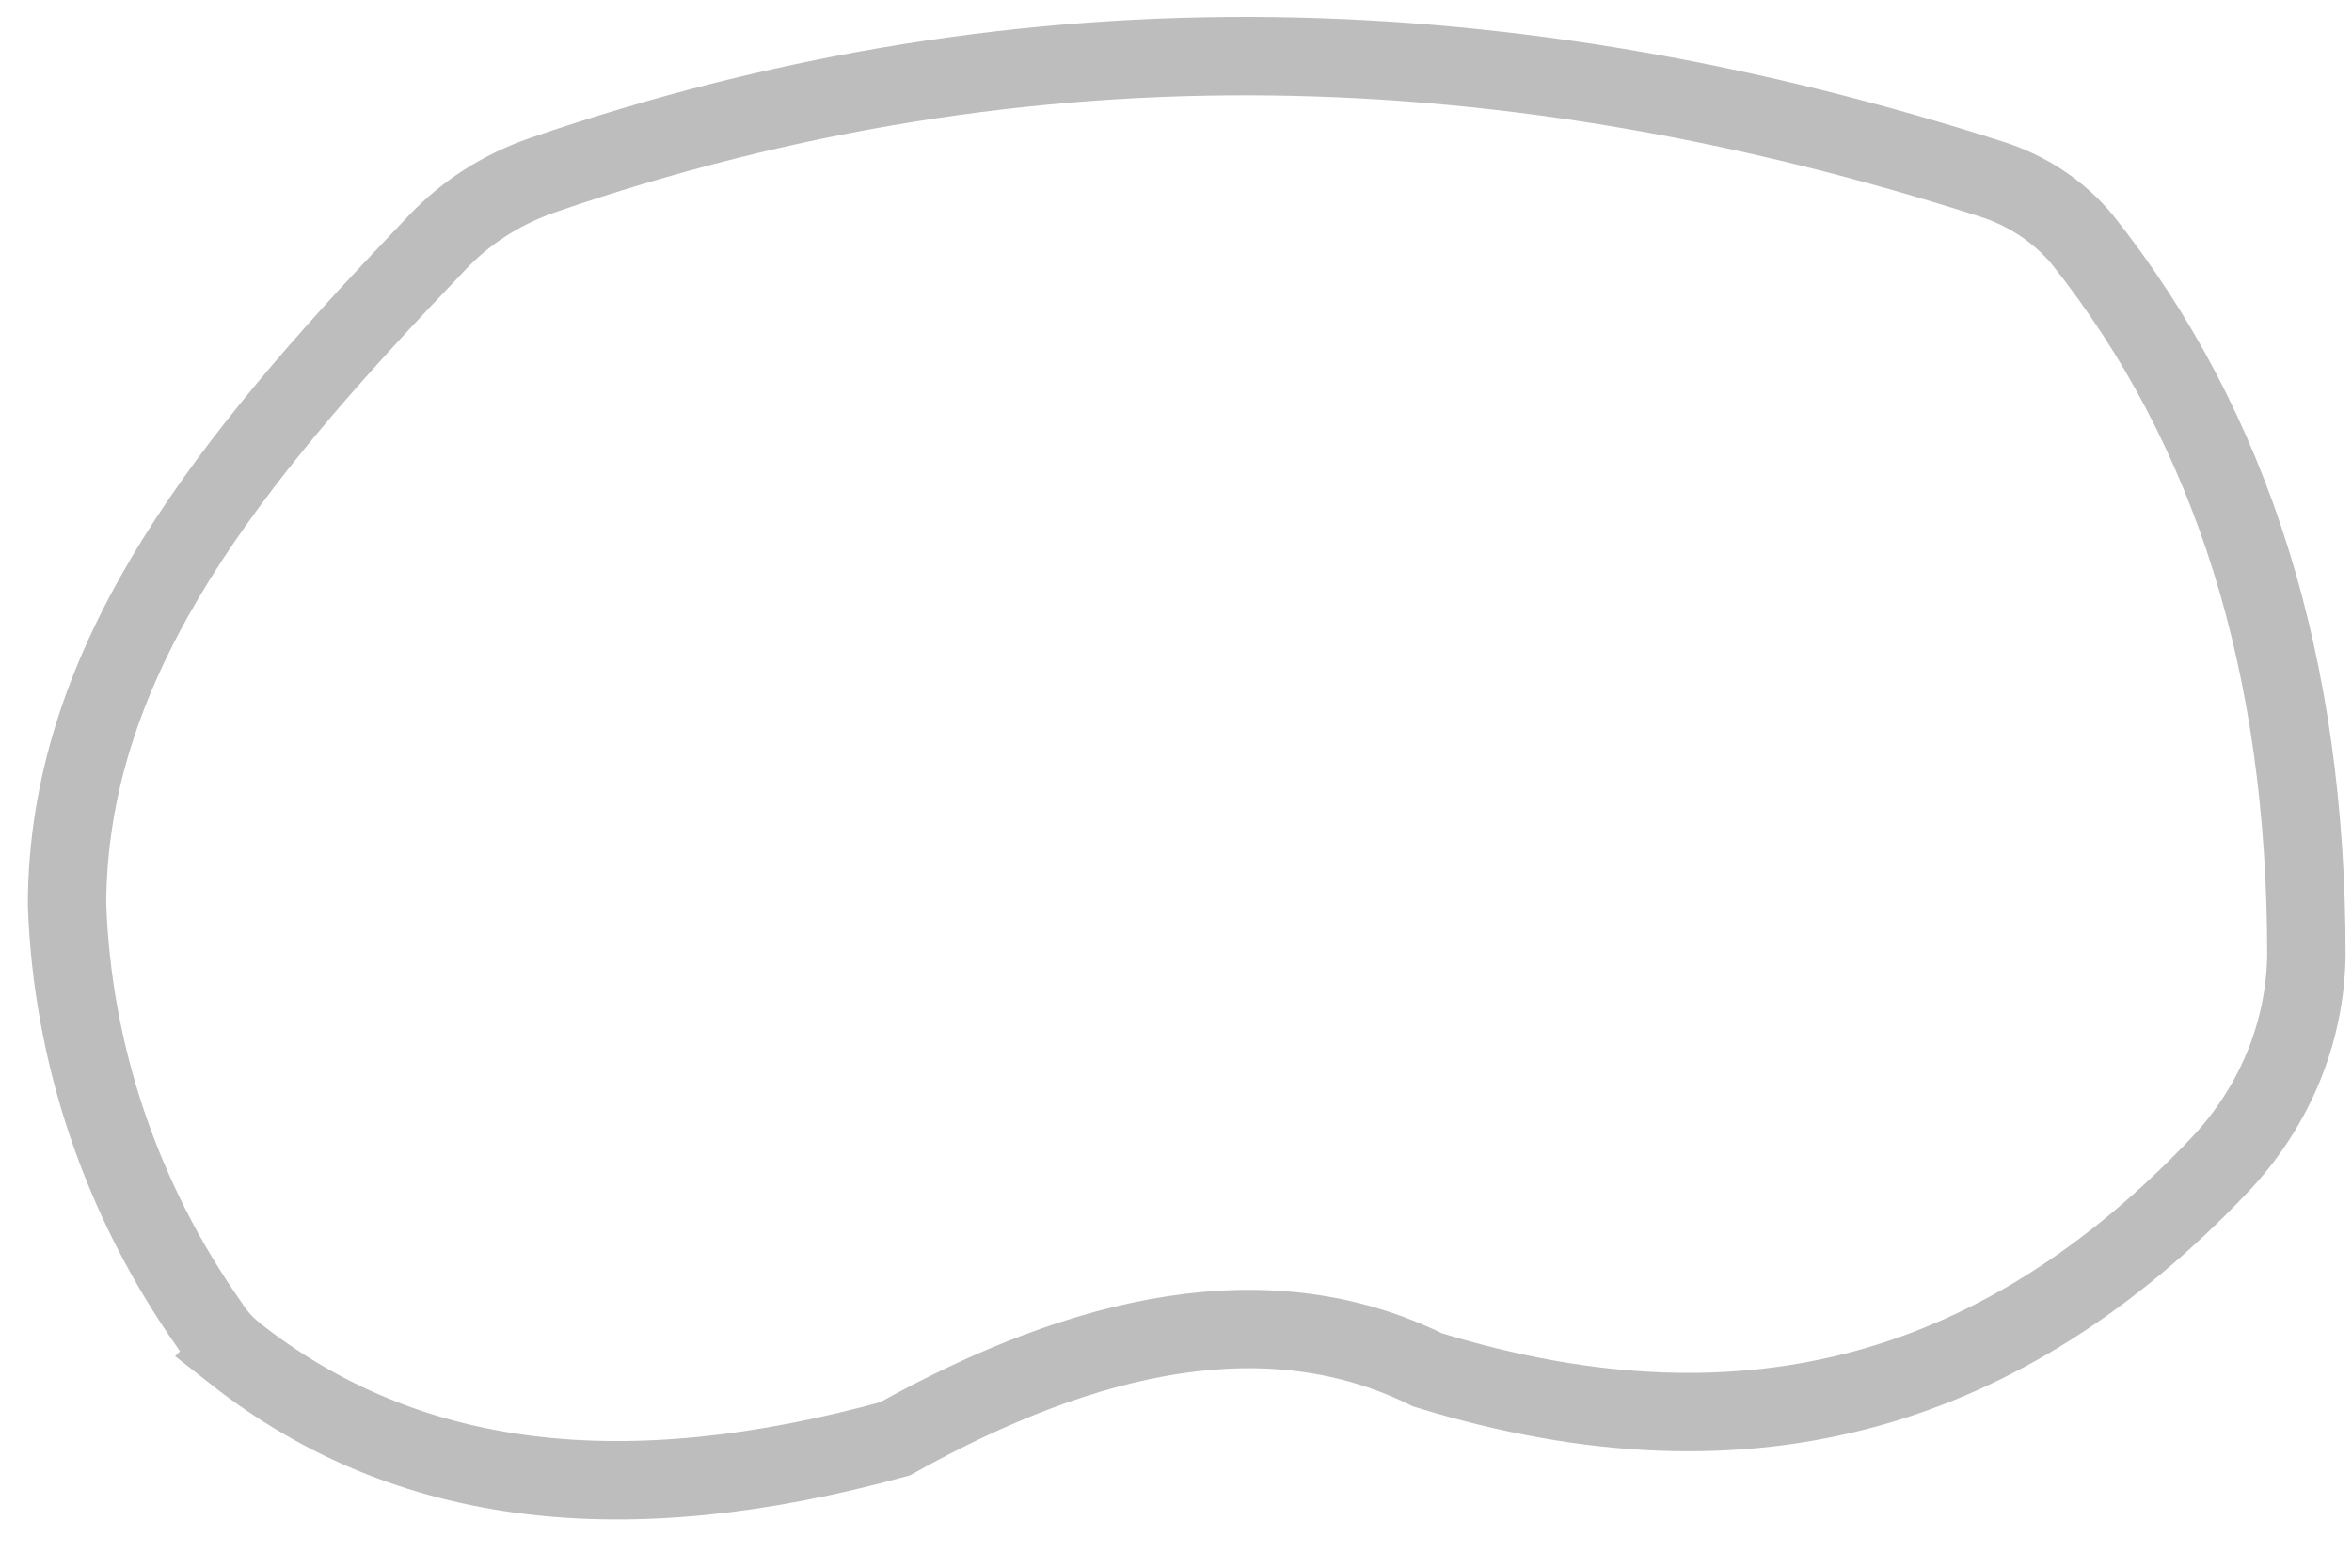 <svg width="30" height="20" viewBox="0 0 30 20" fill="none" xmlns="http://www.w3.org/2000/svg">
<path d="M2.995 17.265C5.195 18.998 7.968 19.304 11.415 18.356C13.867 16.986 16.196 16.483 18.206 17.475C20.313 18.126 22.165 18.166 23.81 17.714C25.463 17.259 26.946 16.296 28.29 14.885L28.292 14.883C29.004 14.142 29.402 13.186 29.418 12.194V12.168C29.418 8.509 28.484 5.471 26.556 3.051C26.26 2.698 25.86 2.43 25.4 2.285L25.398 2.284C19.328 0.337 13.183 0.07 6.901 2.241H6.902C6.392 2.42 5.938 2.712 5.579 3.092L5.577 3.094L5.104 3.593C2.765 6.081 0.863 8.53 0.855 11.538C0.921 13.446 1.547 15.302 2.666 16.895L2.672 16.903L2.678 16.913C2.762 17.044 2.87 17.163 2.996 17.264L2.995 17.265Z" stroke="#BDBDBD"/>
</svg>
